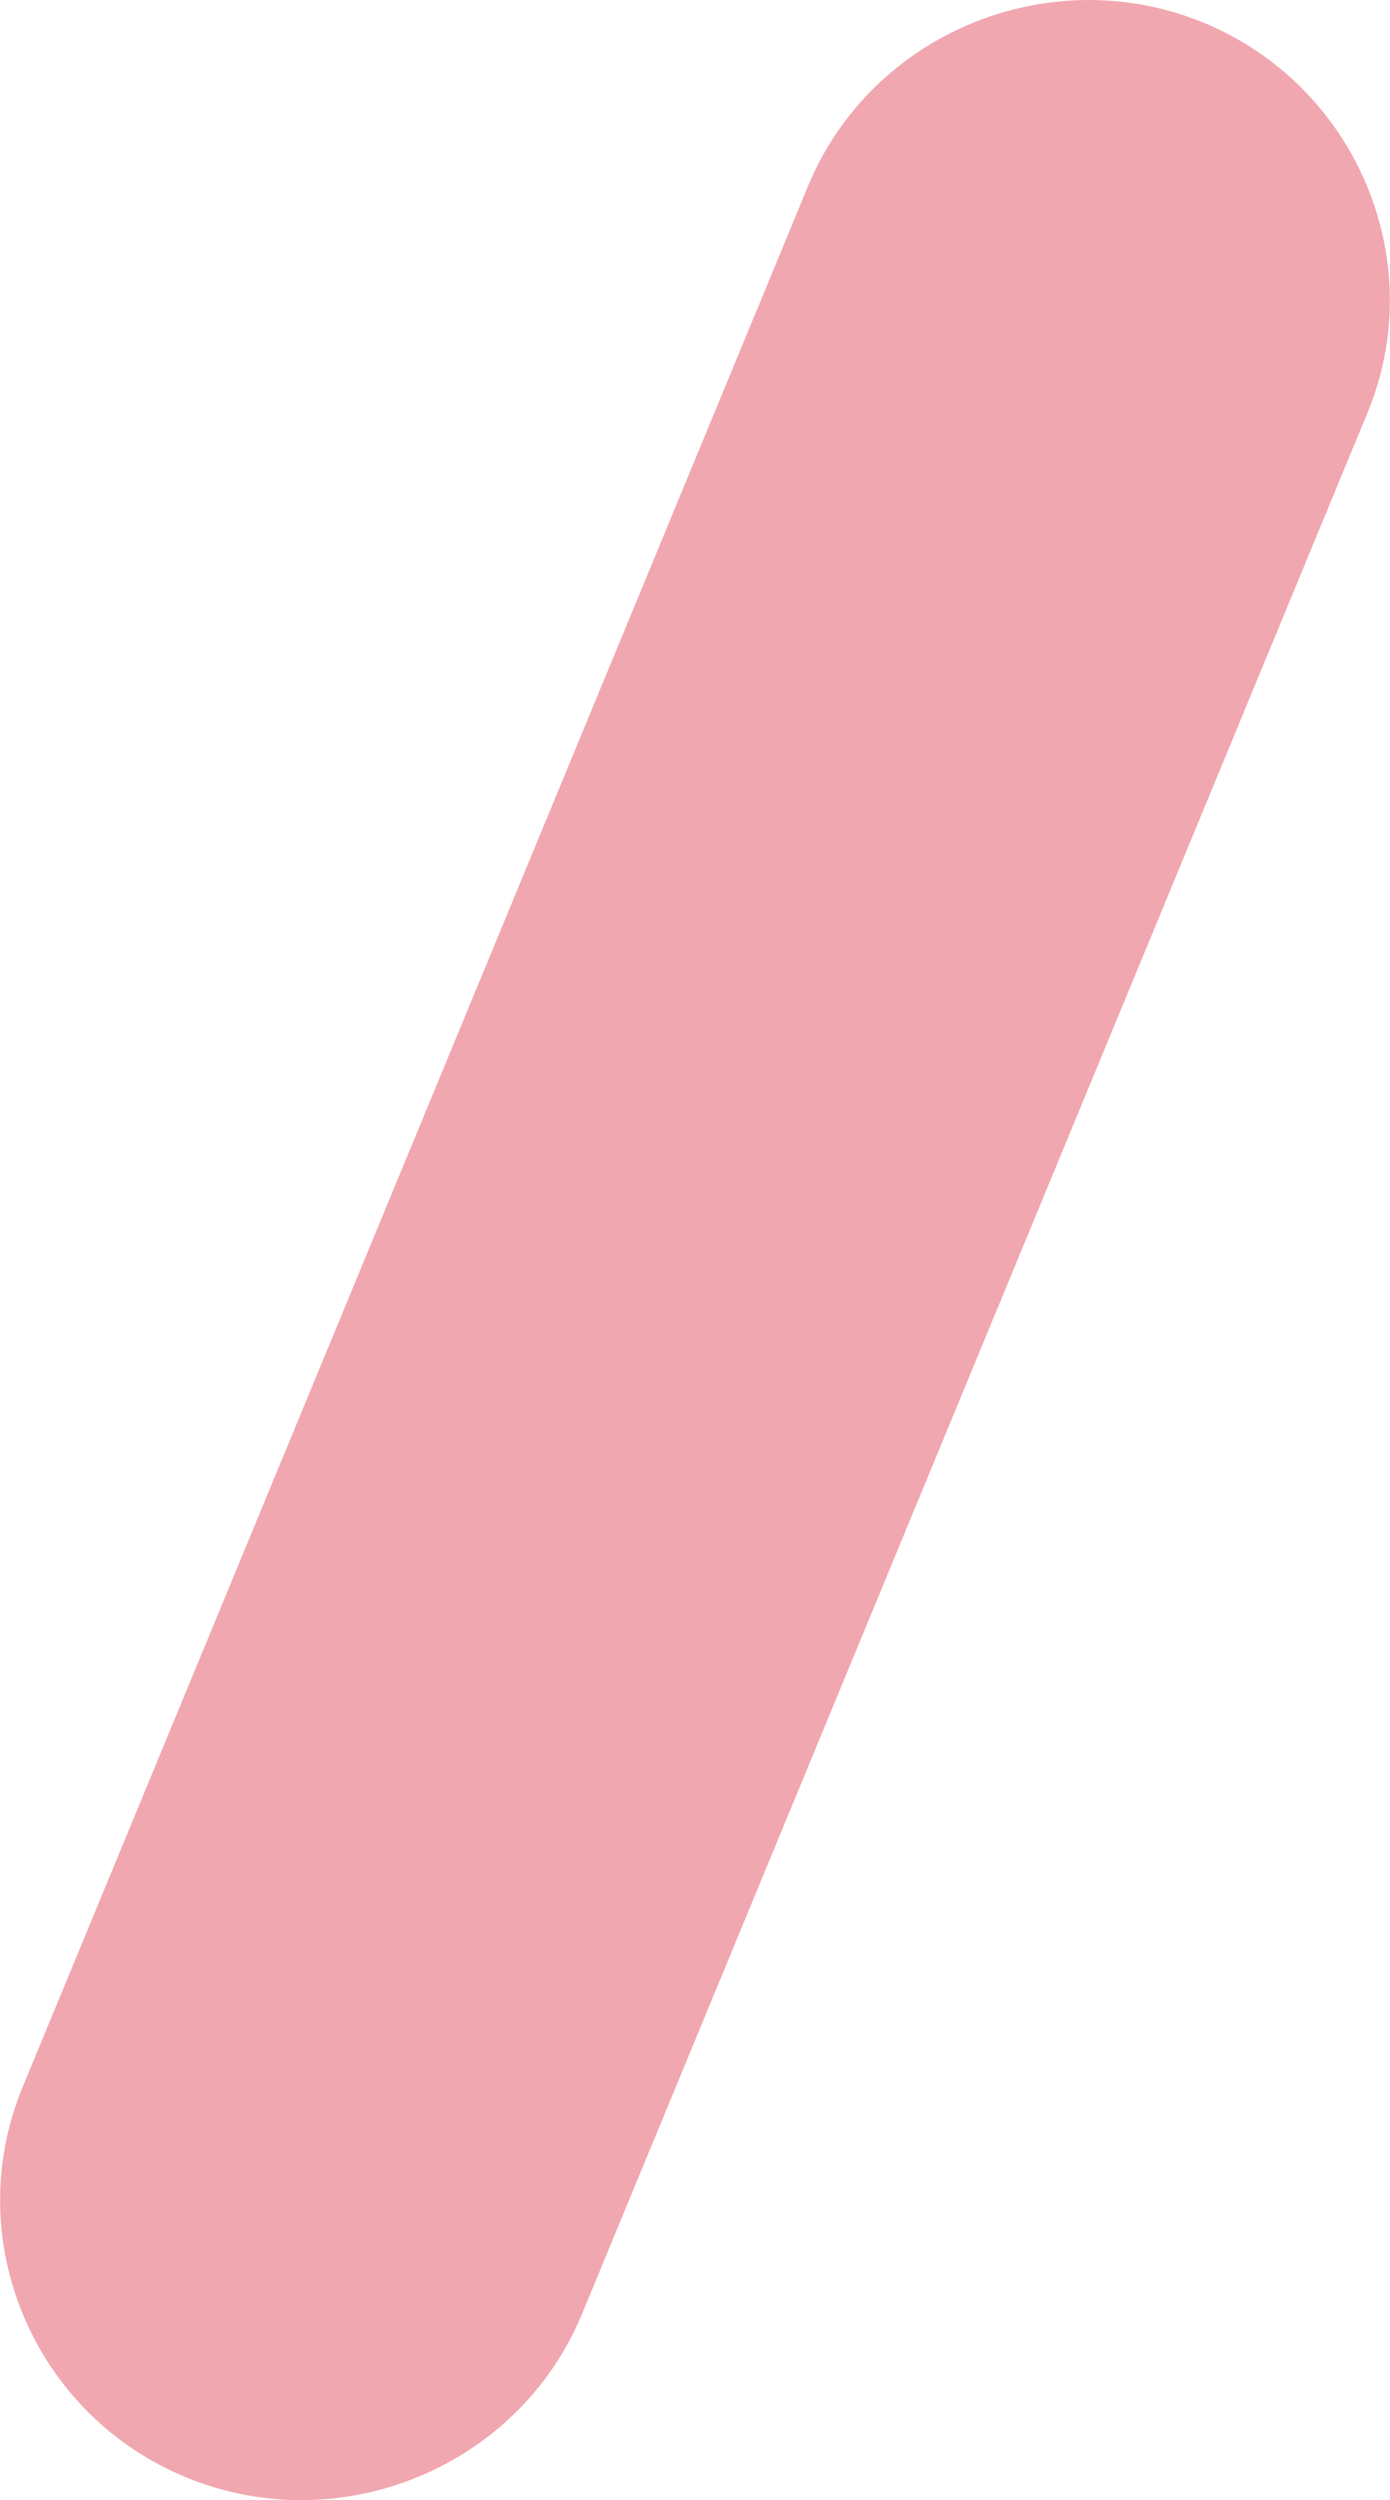 <?xml version="1.0" encoding="utf-8"?>
<!-- Generator: Adobe Illustrator 24.3.0, SVG Export Plug-In . SVG Version: 6.00 Build 0)  -->
<svg version="1.1" id="Layer_1" xmlns="http://www.w3.org/2000/svg" xmlns:xlink="http://www.w3.org/1999/xlink" x="0px" y="0px"
	 viewBox="0 0 294.8 530.2" style="enable-background:new 0 0 294.8 530.2;" xml:space="preserve">
<style type="text/css">
	.st0{fill:#F1A7AF;}
</style>
<path class="st0" d="M39.8,525.5L39.8,525.5c32.6,13.2,70.2-2.4,83.6-34.7L290,87.6c13.4-32.3-2.4-69.6-35-82.9
	c-32.6-13.2-70.2,2.4-83.6,34.7L4.8,442.6C-8.6,475,7.2,512.3,39.8,525.5"/>
</svg>
